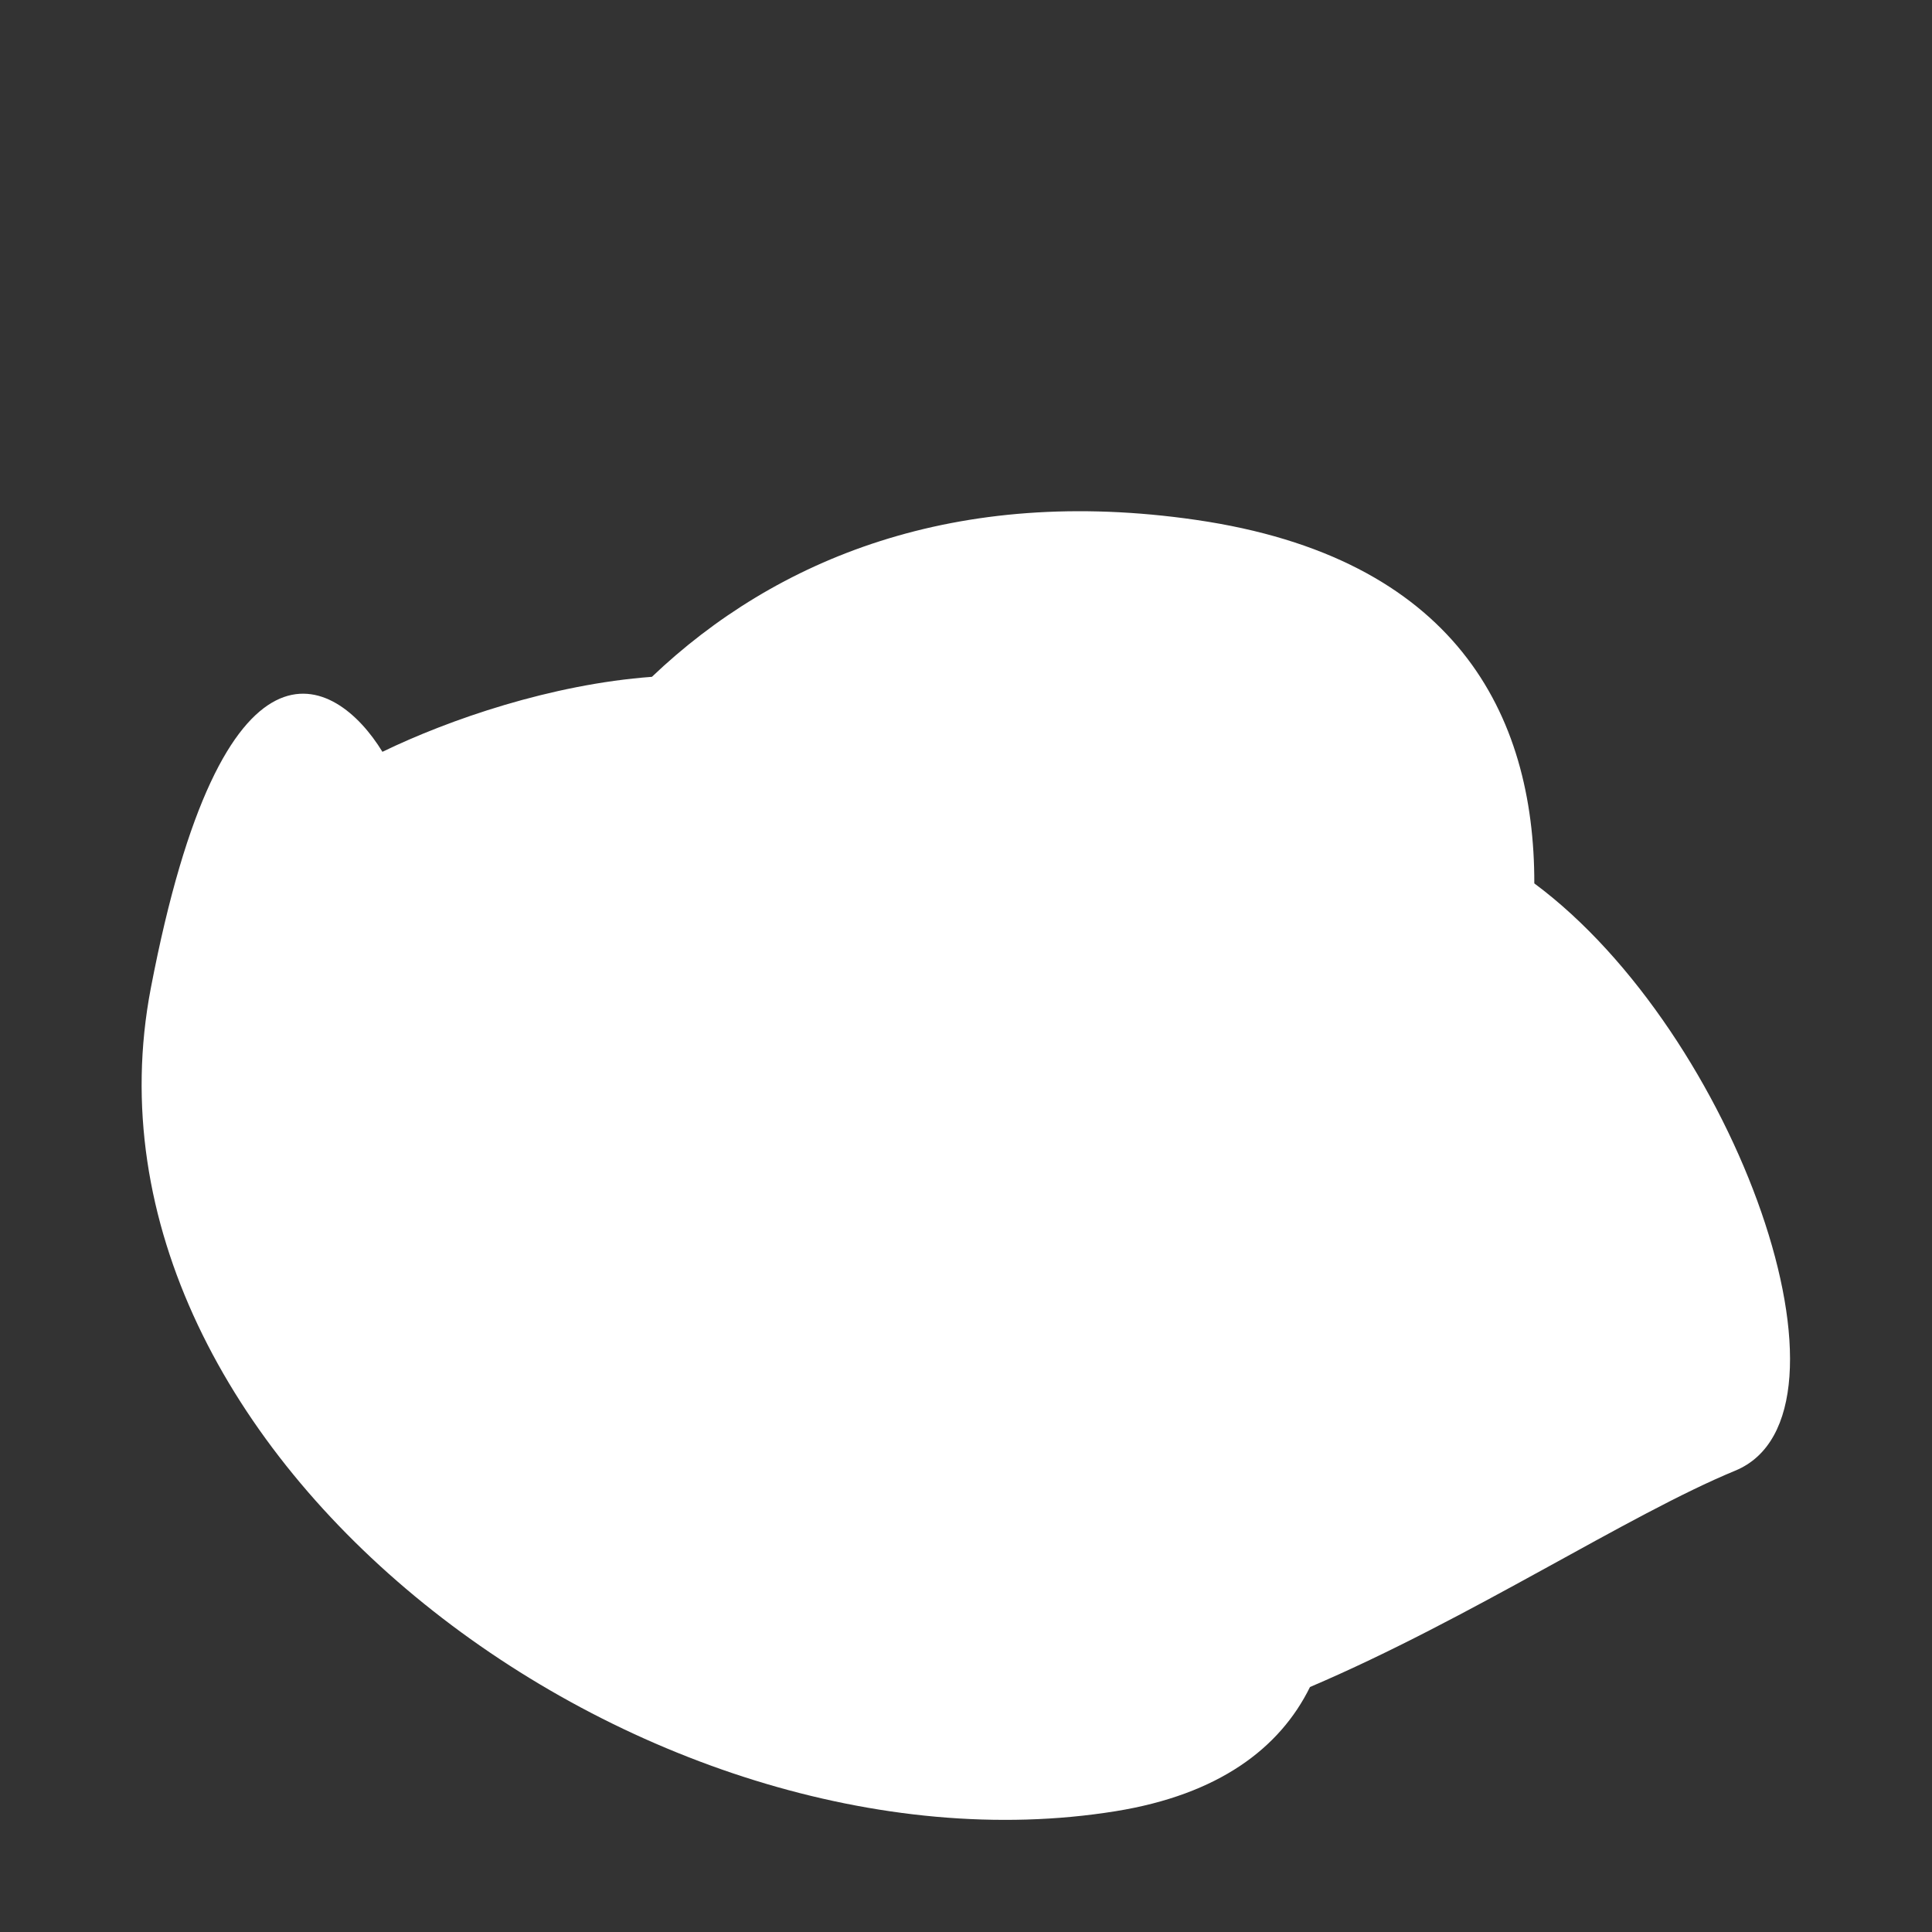 <svg width="3424" height="3424" viewBox="0 0 3424 3424" fill="none" xmlns="http://www.w3.org/2000/svg">
<rect x="0" y="0" width="3424" height="3424" fill="#333333" stroke="none"/>
<path d="M677.764 1332.4C795.918 1275.18 976.814 1212.74 1155.36 1199.5C1374.86 990.478 1693.84 859.53 2119.76 921.401C2578.32 988.012 2719.74 1264.95 2719.18 1565.59C3077.08 1831.13 3315.6 2507.27 3075.26 2606.4C2885.7 2684.59 2606.91 2868.2 2321.65 2989.82C2267.87 3099.04 2158.91 3180.57 1977.26 3209.9C1147.26 3343.9 108.264 2581.4 267.264 1751.4C394.464 1087.4 593.931 1195.4 677.764 1332.4Z" fill="white"/>
</svg>
